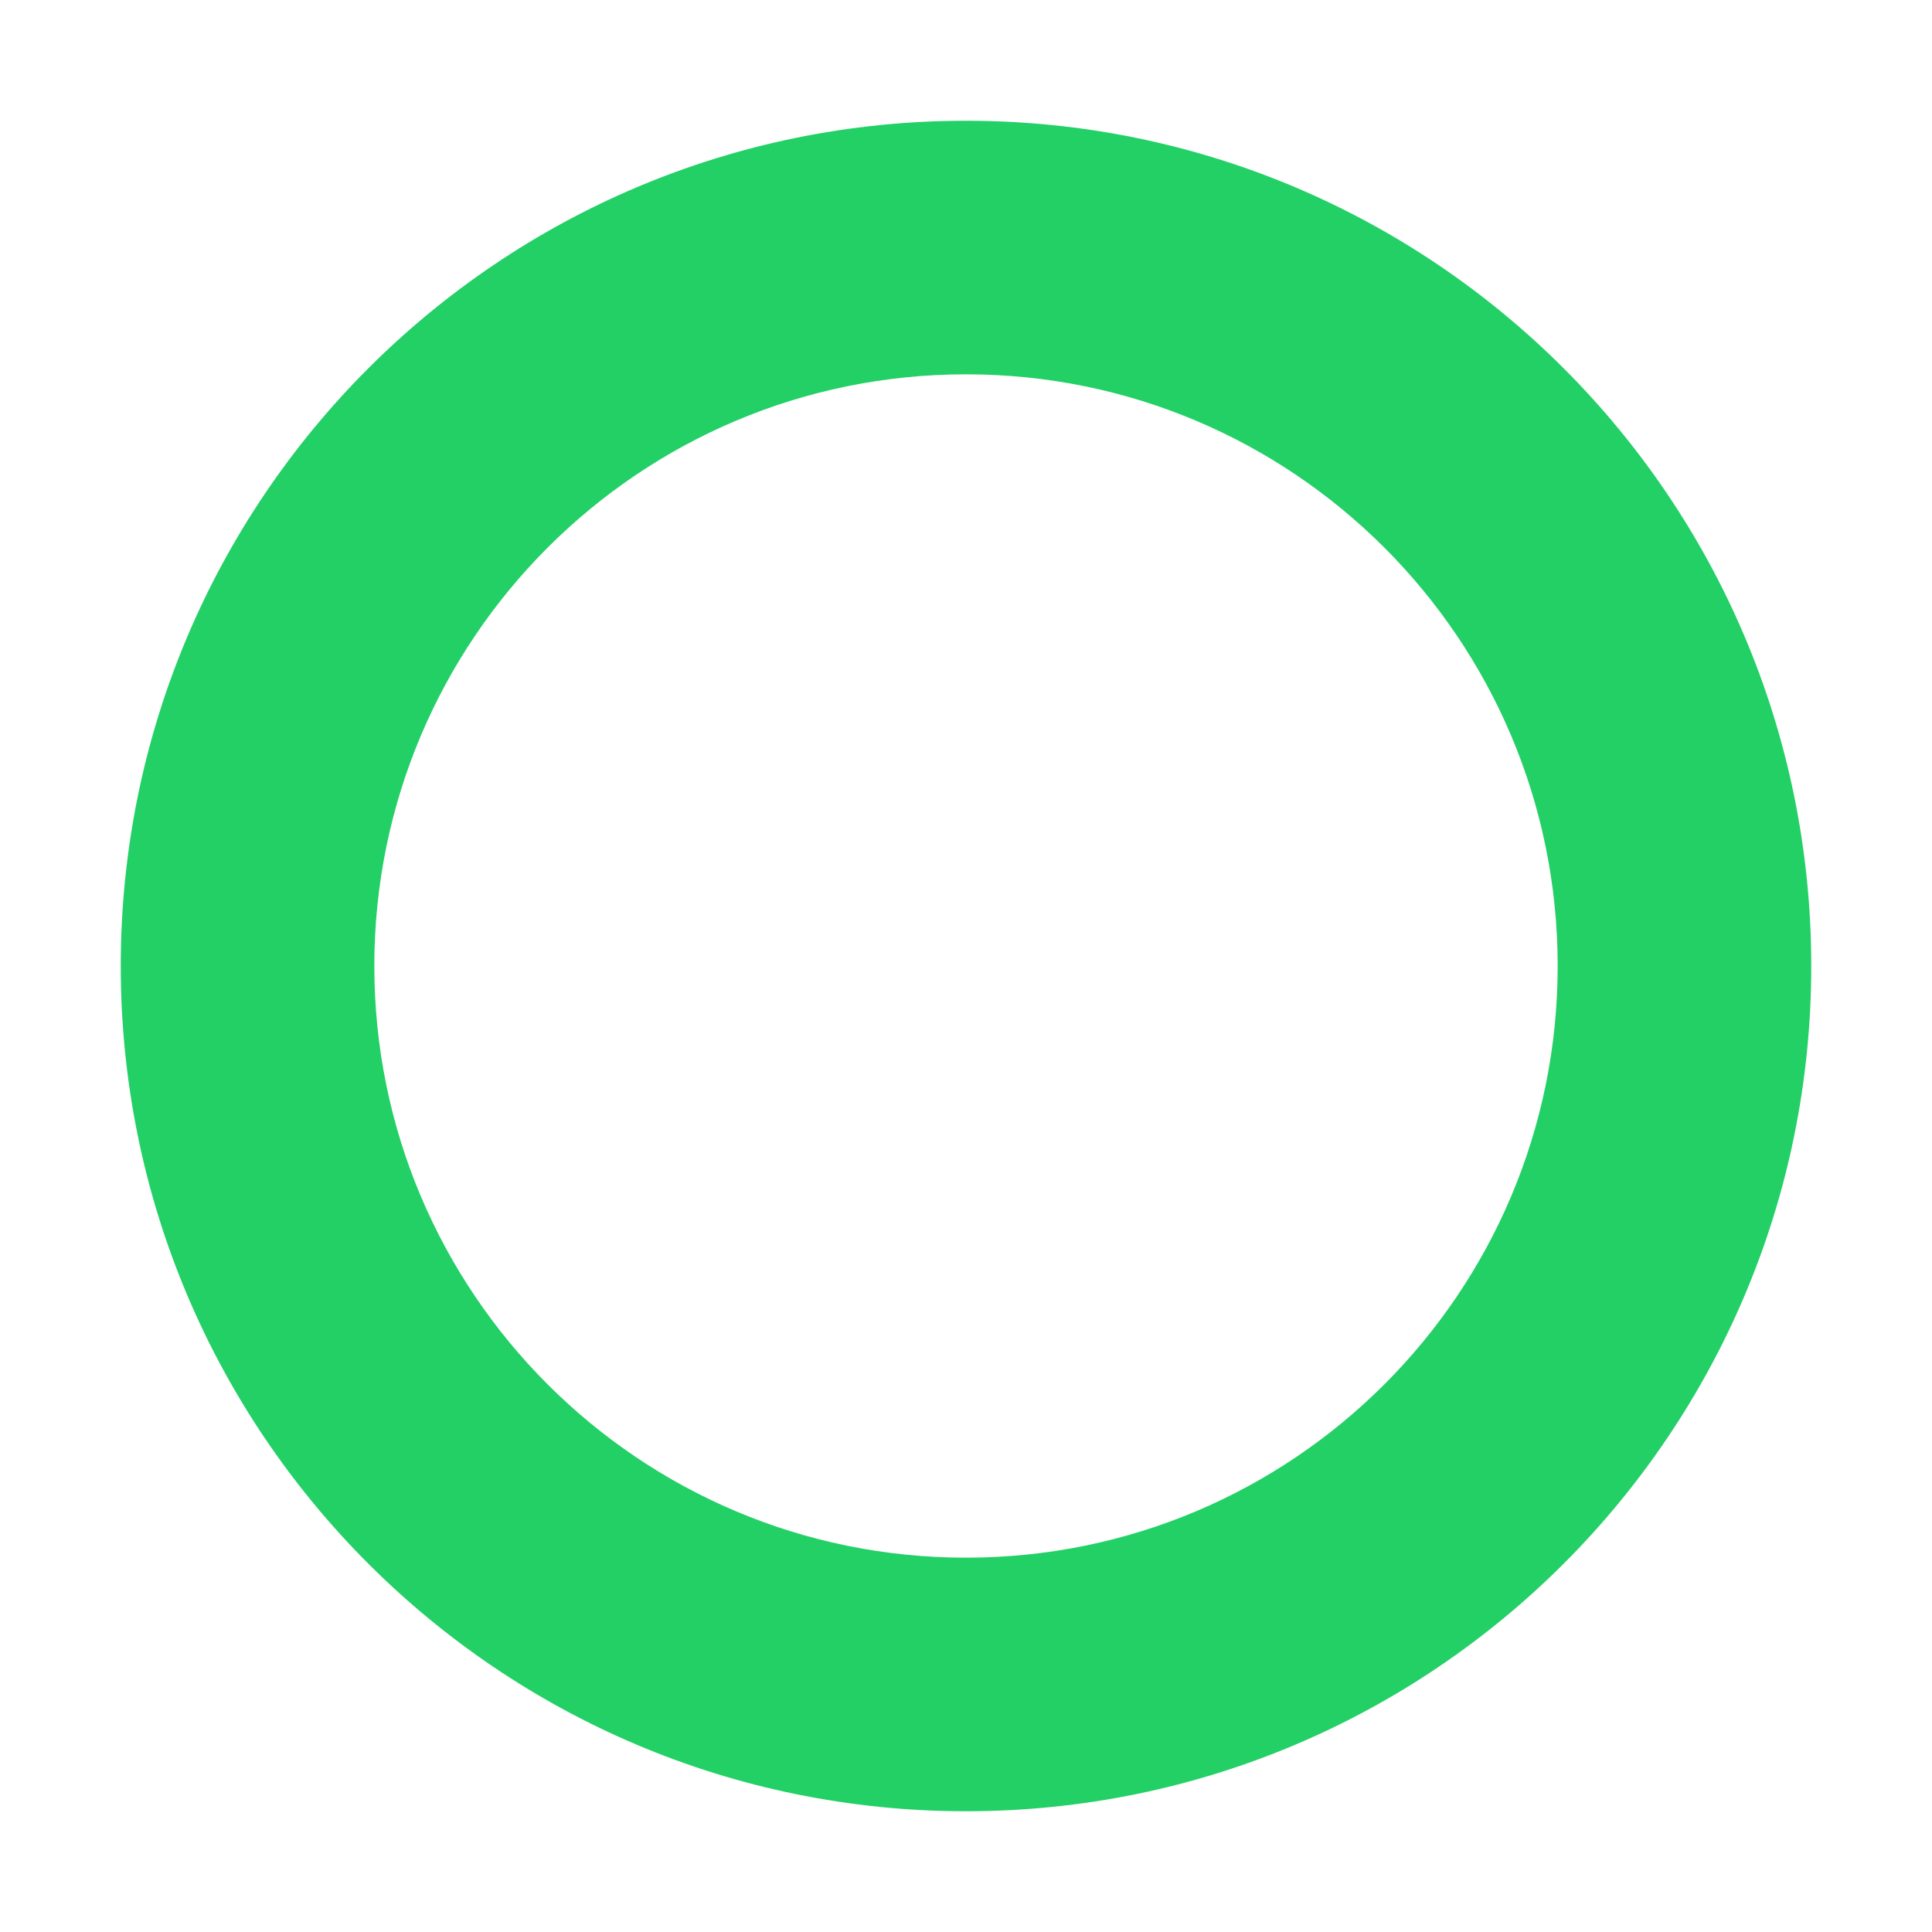 <svg width="16" height="16" viewBox="0 0 16 16" fill="none" xmlns="http://www.w3.org/2000/svg">
<path d="M15 8C15 11.866 11.866 15 8 15C4.134 15 1 11.866 1 8C1 4.134 4.134 1 8 1C11.866 1 15 4.134 15 8ZM3.1 8C3.1 10.706 5.294 12.9 8 12.9C10.706 12.9 12.9 10.706 12.9 8C12.9 5.294 10.706 3.1 8 3.1C5.294 3.1 3.1 5.294 3.1 8Z" fill="#22D066"/>
</svg>
